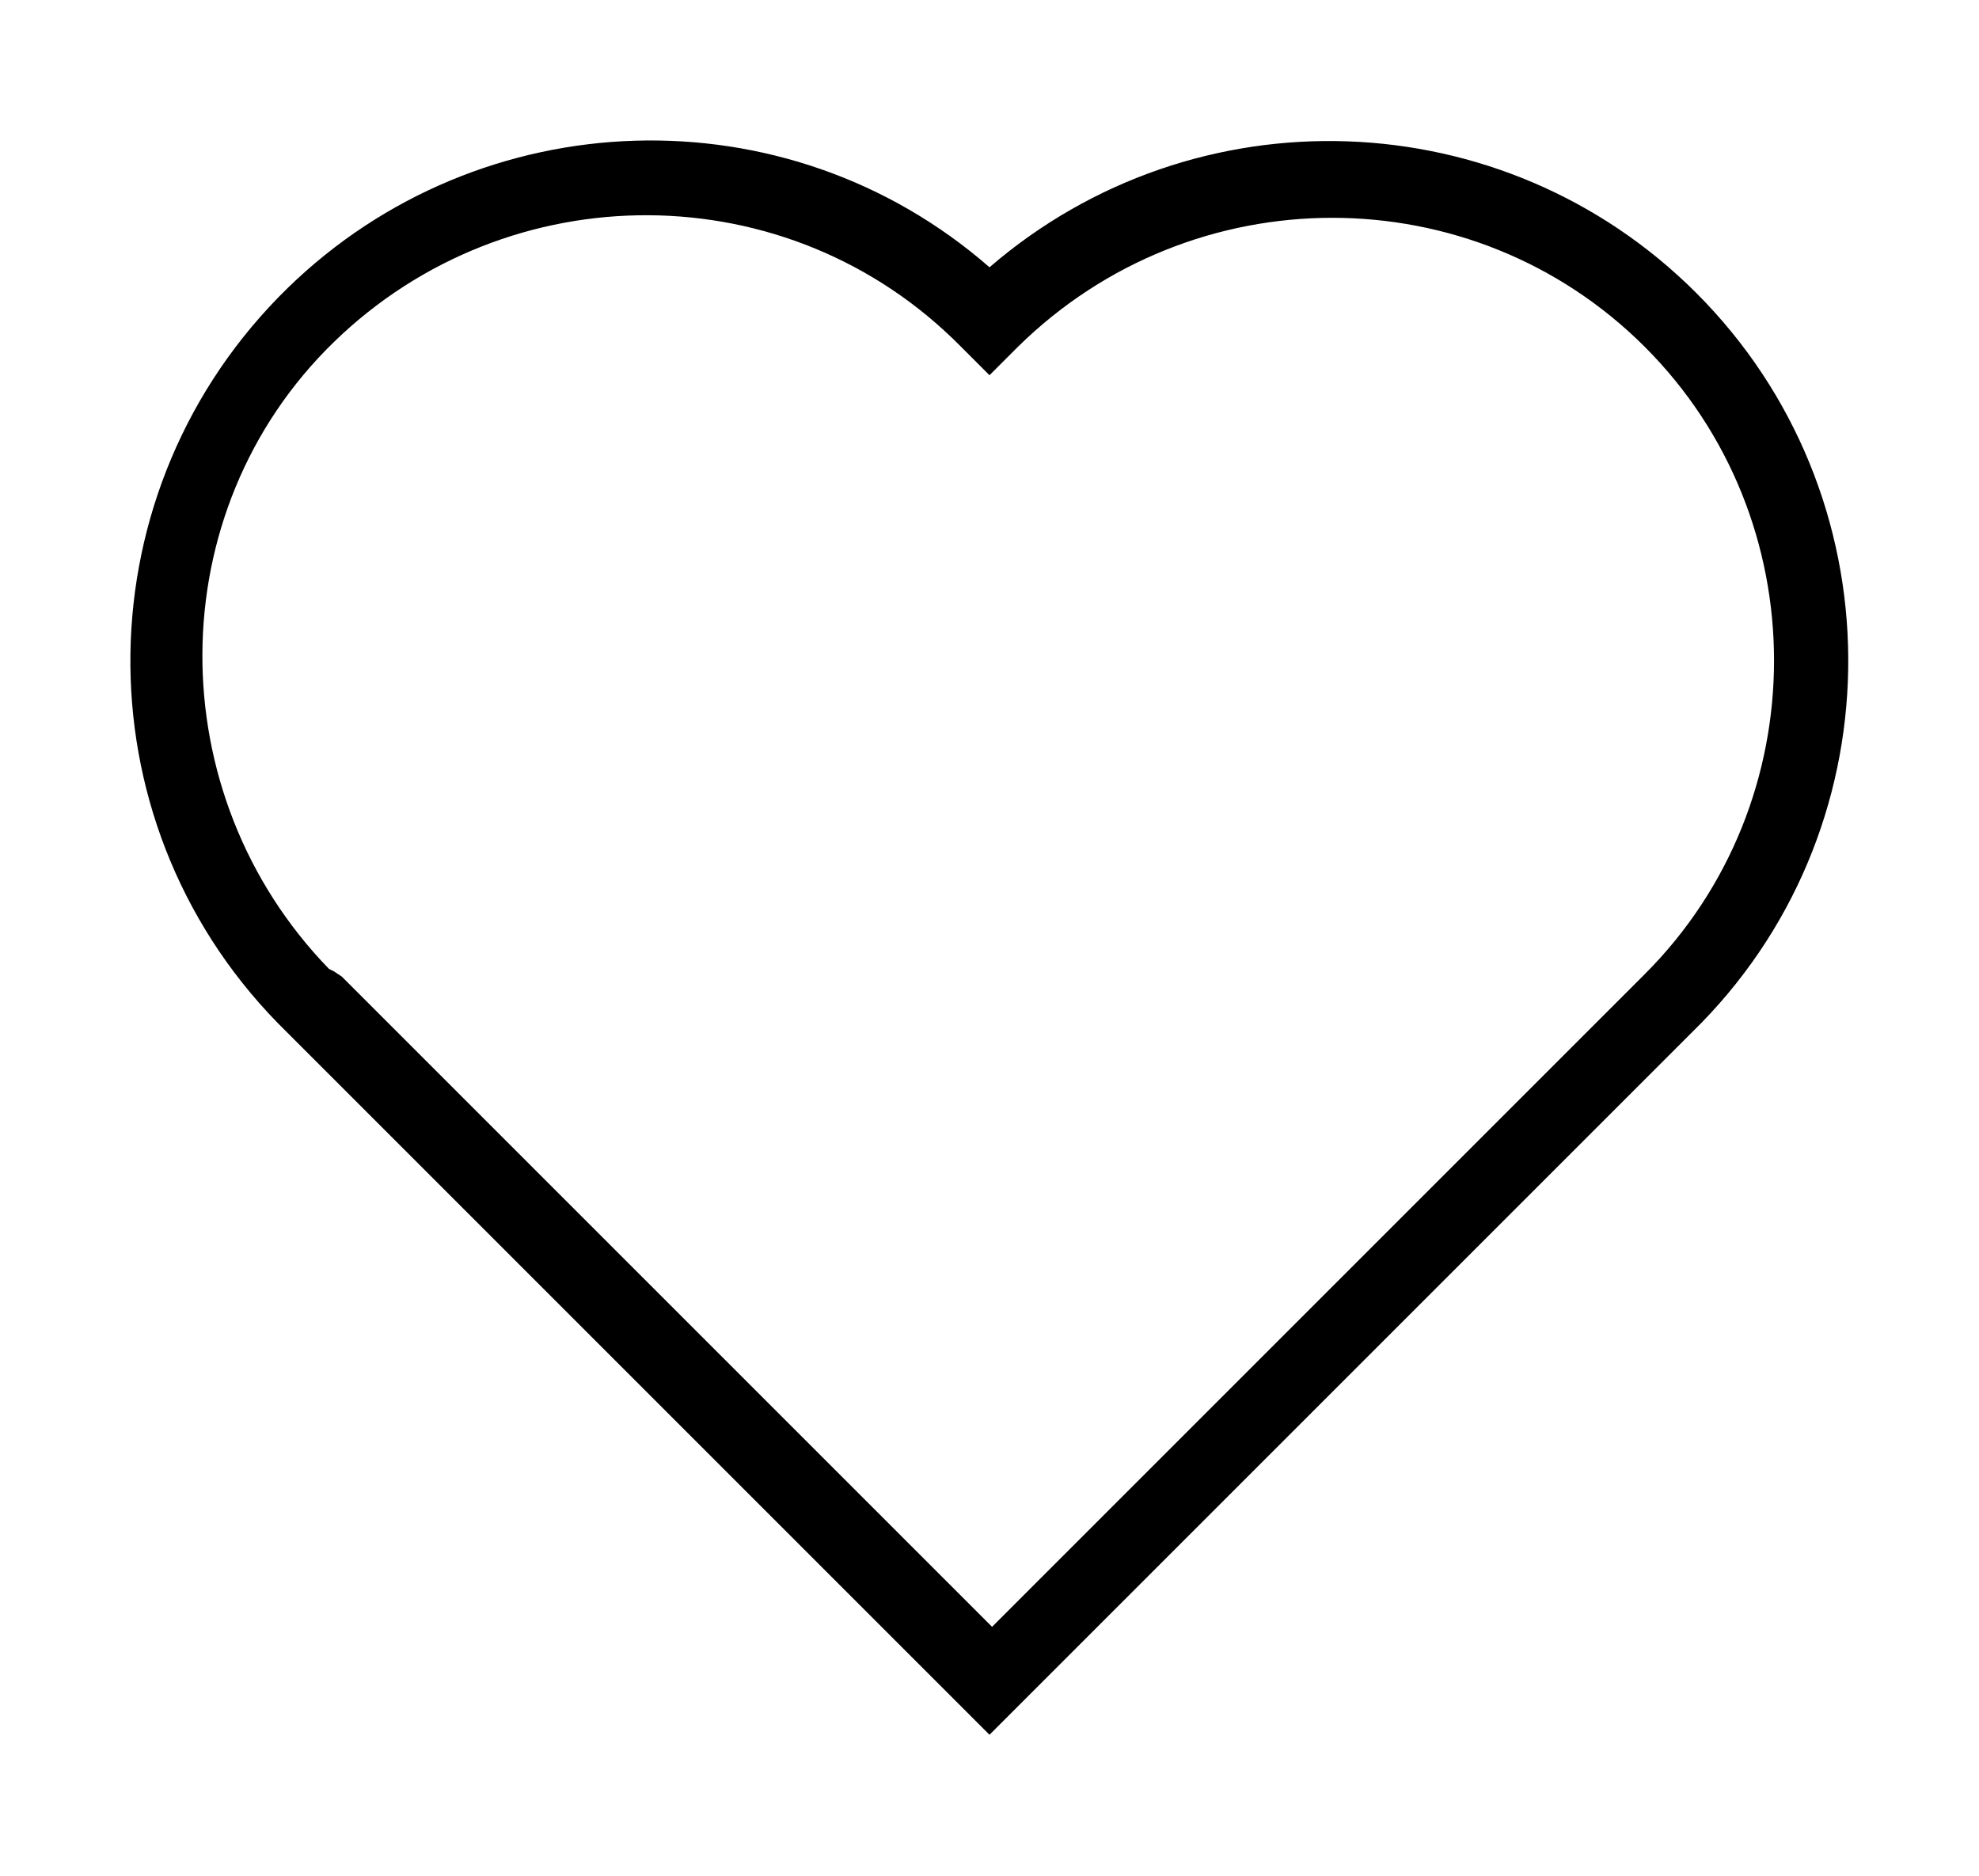 <?xml version="1.0" ?><svg id="Layer_1" style="enable-background:new 0 0 77 73;" version="1.1" viewBox="0 0 77 73" xml:space="preserve" xmlns="http://www.w3.org/2000/svg" xmlns:xlink="http://www.w3.org/1999/xlink"><title/><g id="Layer_2"><g id="Layer_3"><path d="M38.5,67.5L10.8,39.8C3,31.8,3.2,19,11.2,11.2c7.5-7.3,19.4-7.7,27.3-0.8c8-6.9,20-6.5,27.5,1l0,0    c7.8,7.8,7.9,20.5,0.2,28.4l0,0L38.5,67.5z M13.3,38l25.3,25.3l25.4-25.4c6.7-6.7,6.7-17.7,0-24.4c0,0,0,0,0,0l0,0    c-6.7-6.7-17.6-6.7-24.4,0l-1.1,1.1l-1.1-1.1c-6.7-6.8-17.6-6.8-24.4-0.2s-6.8,17.6-0.2,24.4l0.2,0.1L13.3,38z"/></g></g></svg>